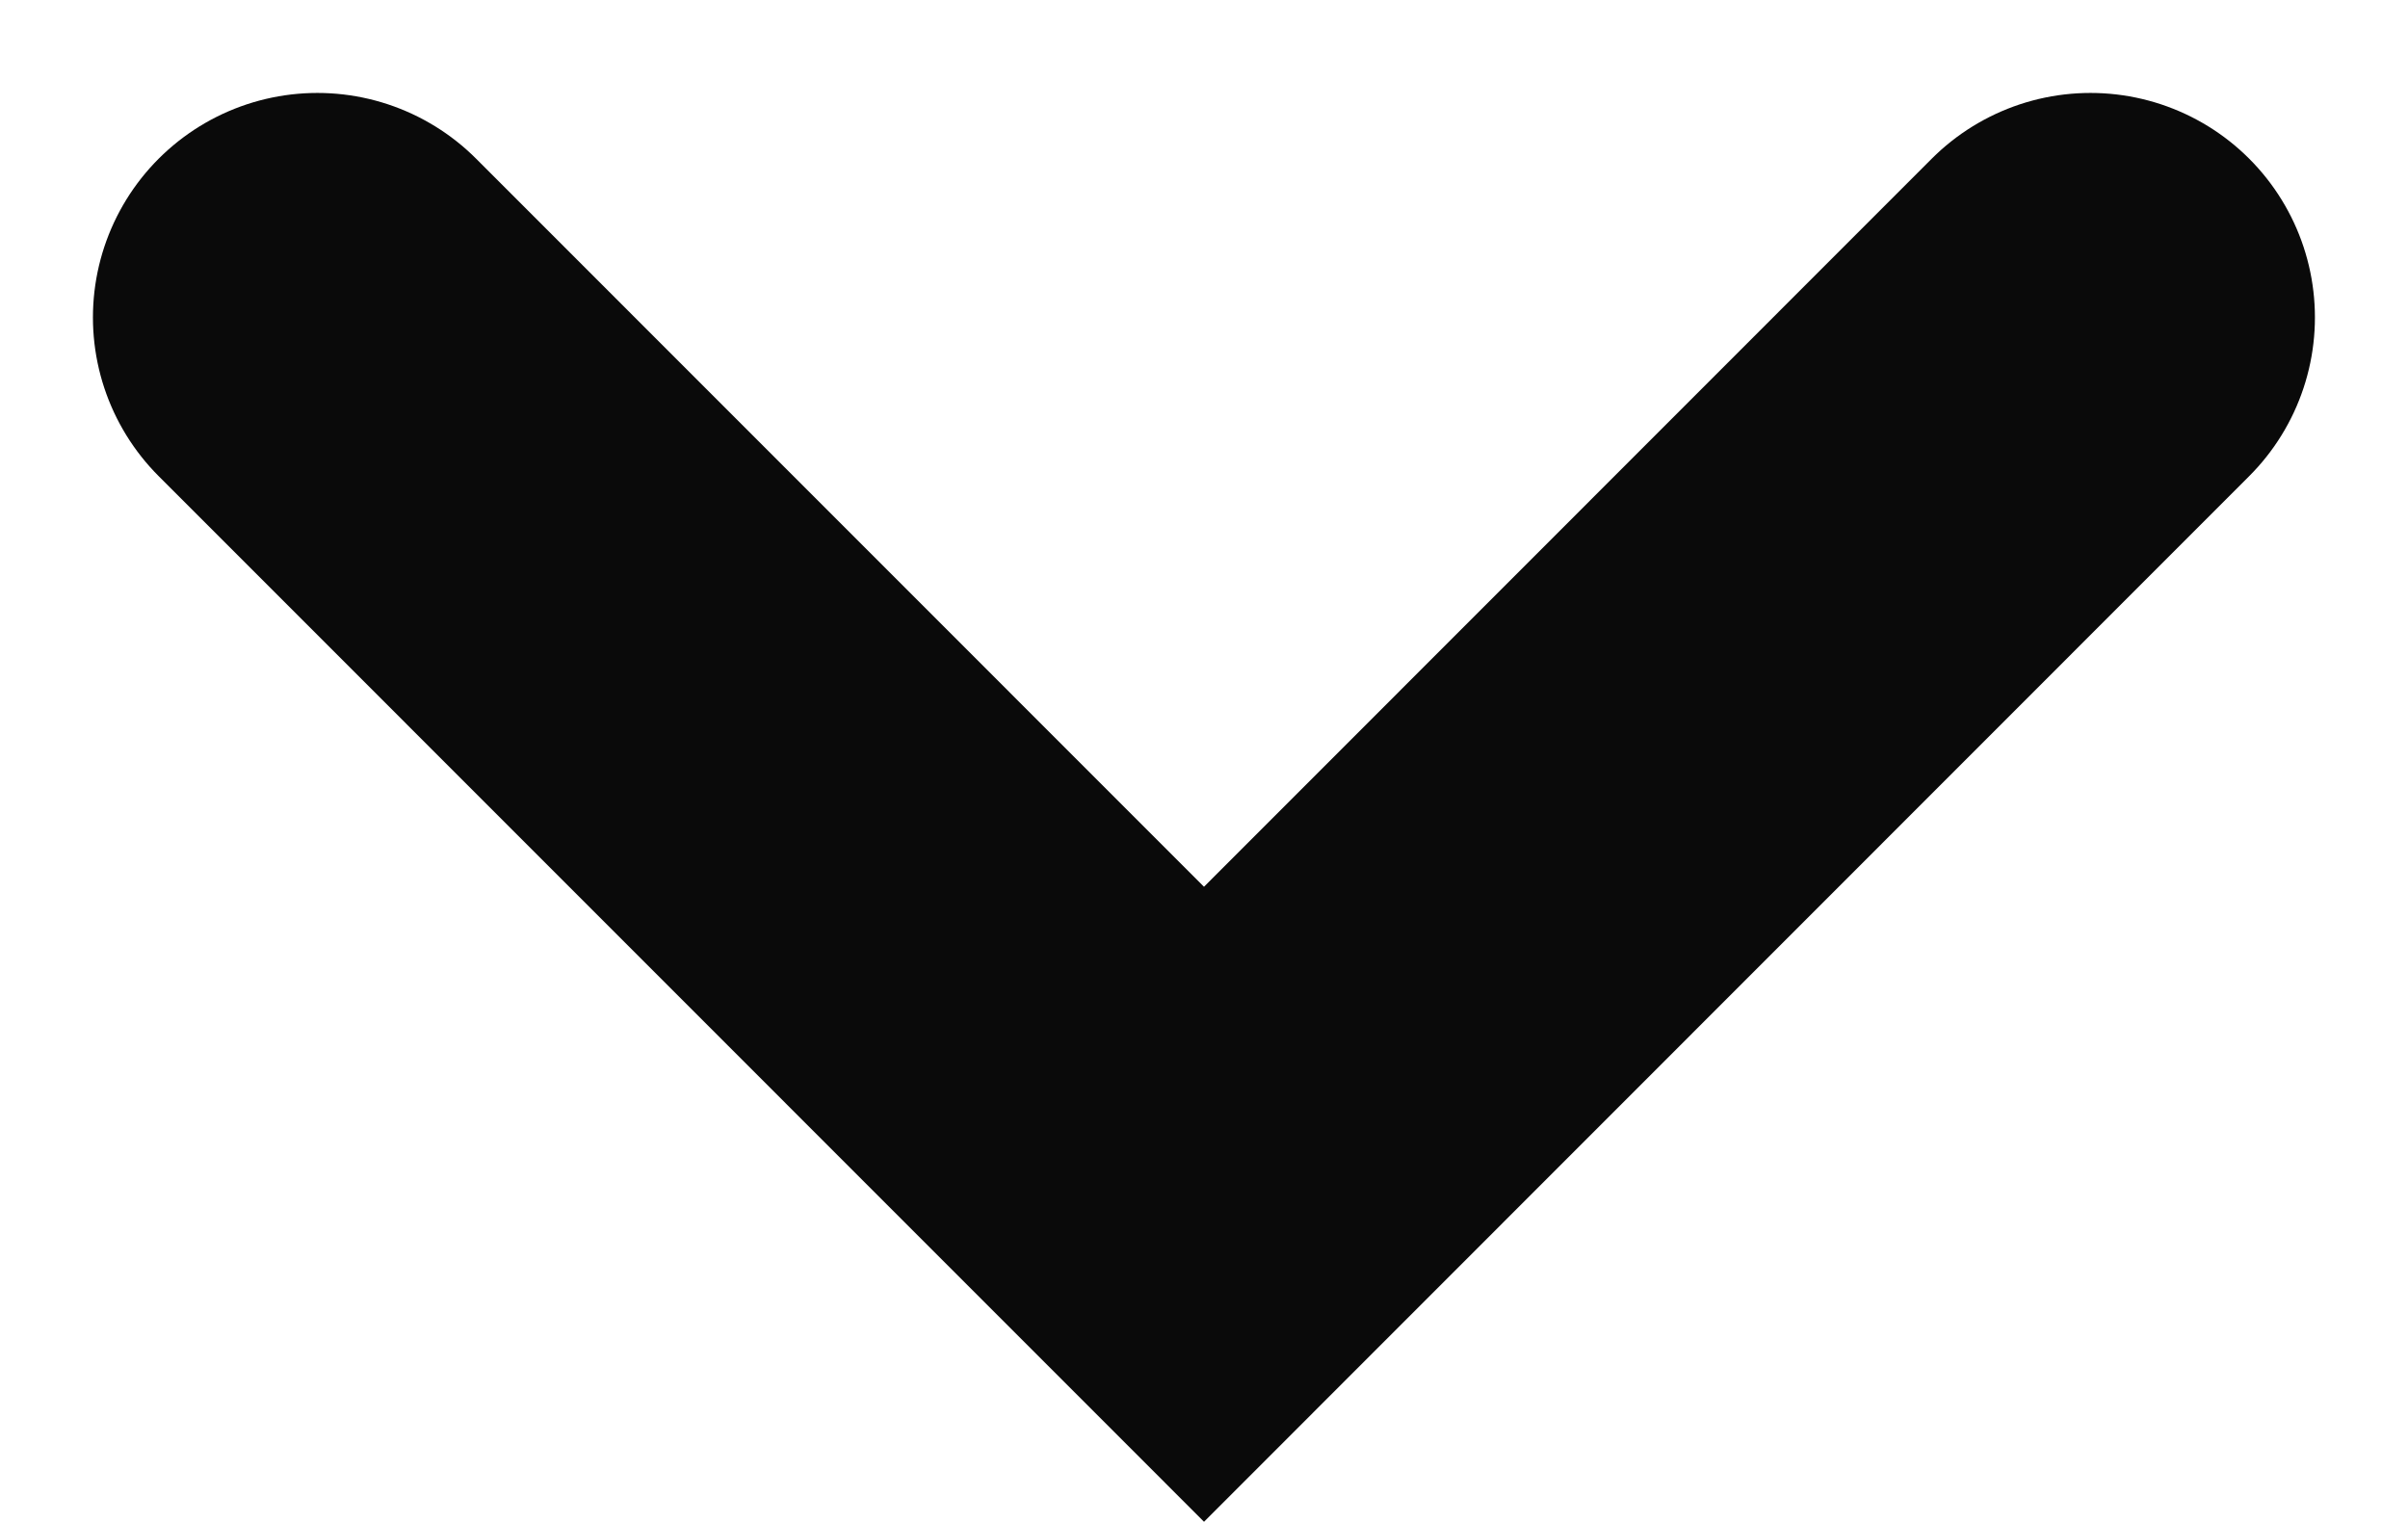 <svg xmlns="http://www.w3.org/2000/svg" width="16.092" height="10.168" viewBox="0 0 16.092 10.168">
  <defs>
    <style>
      .cls-1 {
        fill: none;
        stroke: #0a0a0a;
        stroke-linecap: round;
        stroke-width: 3px;
      }
    </style>
  </defs>
  <path id="Path_35971" data-name="Path 35971" class="cls-1" d="M-10909.246,4230.316l5.926,5.924-5.926,5.925" transform="translate(4244.286 10911.367) rotate(90)"/>
</svg>
